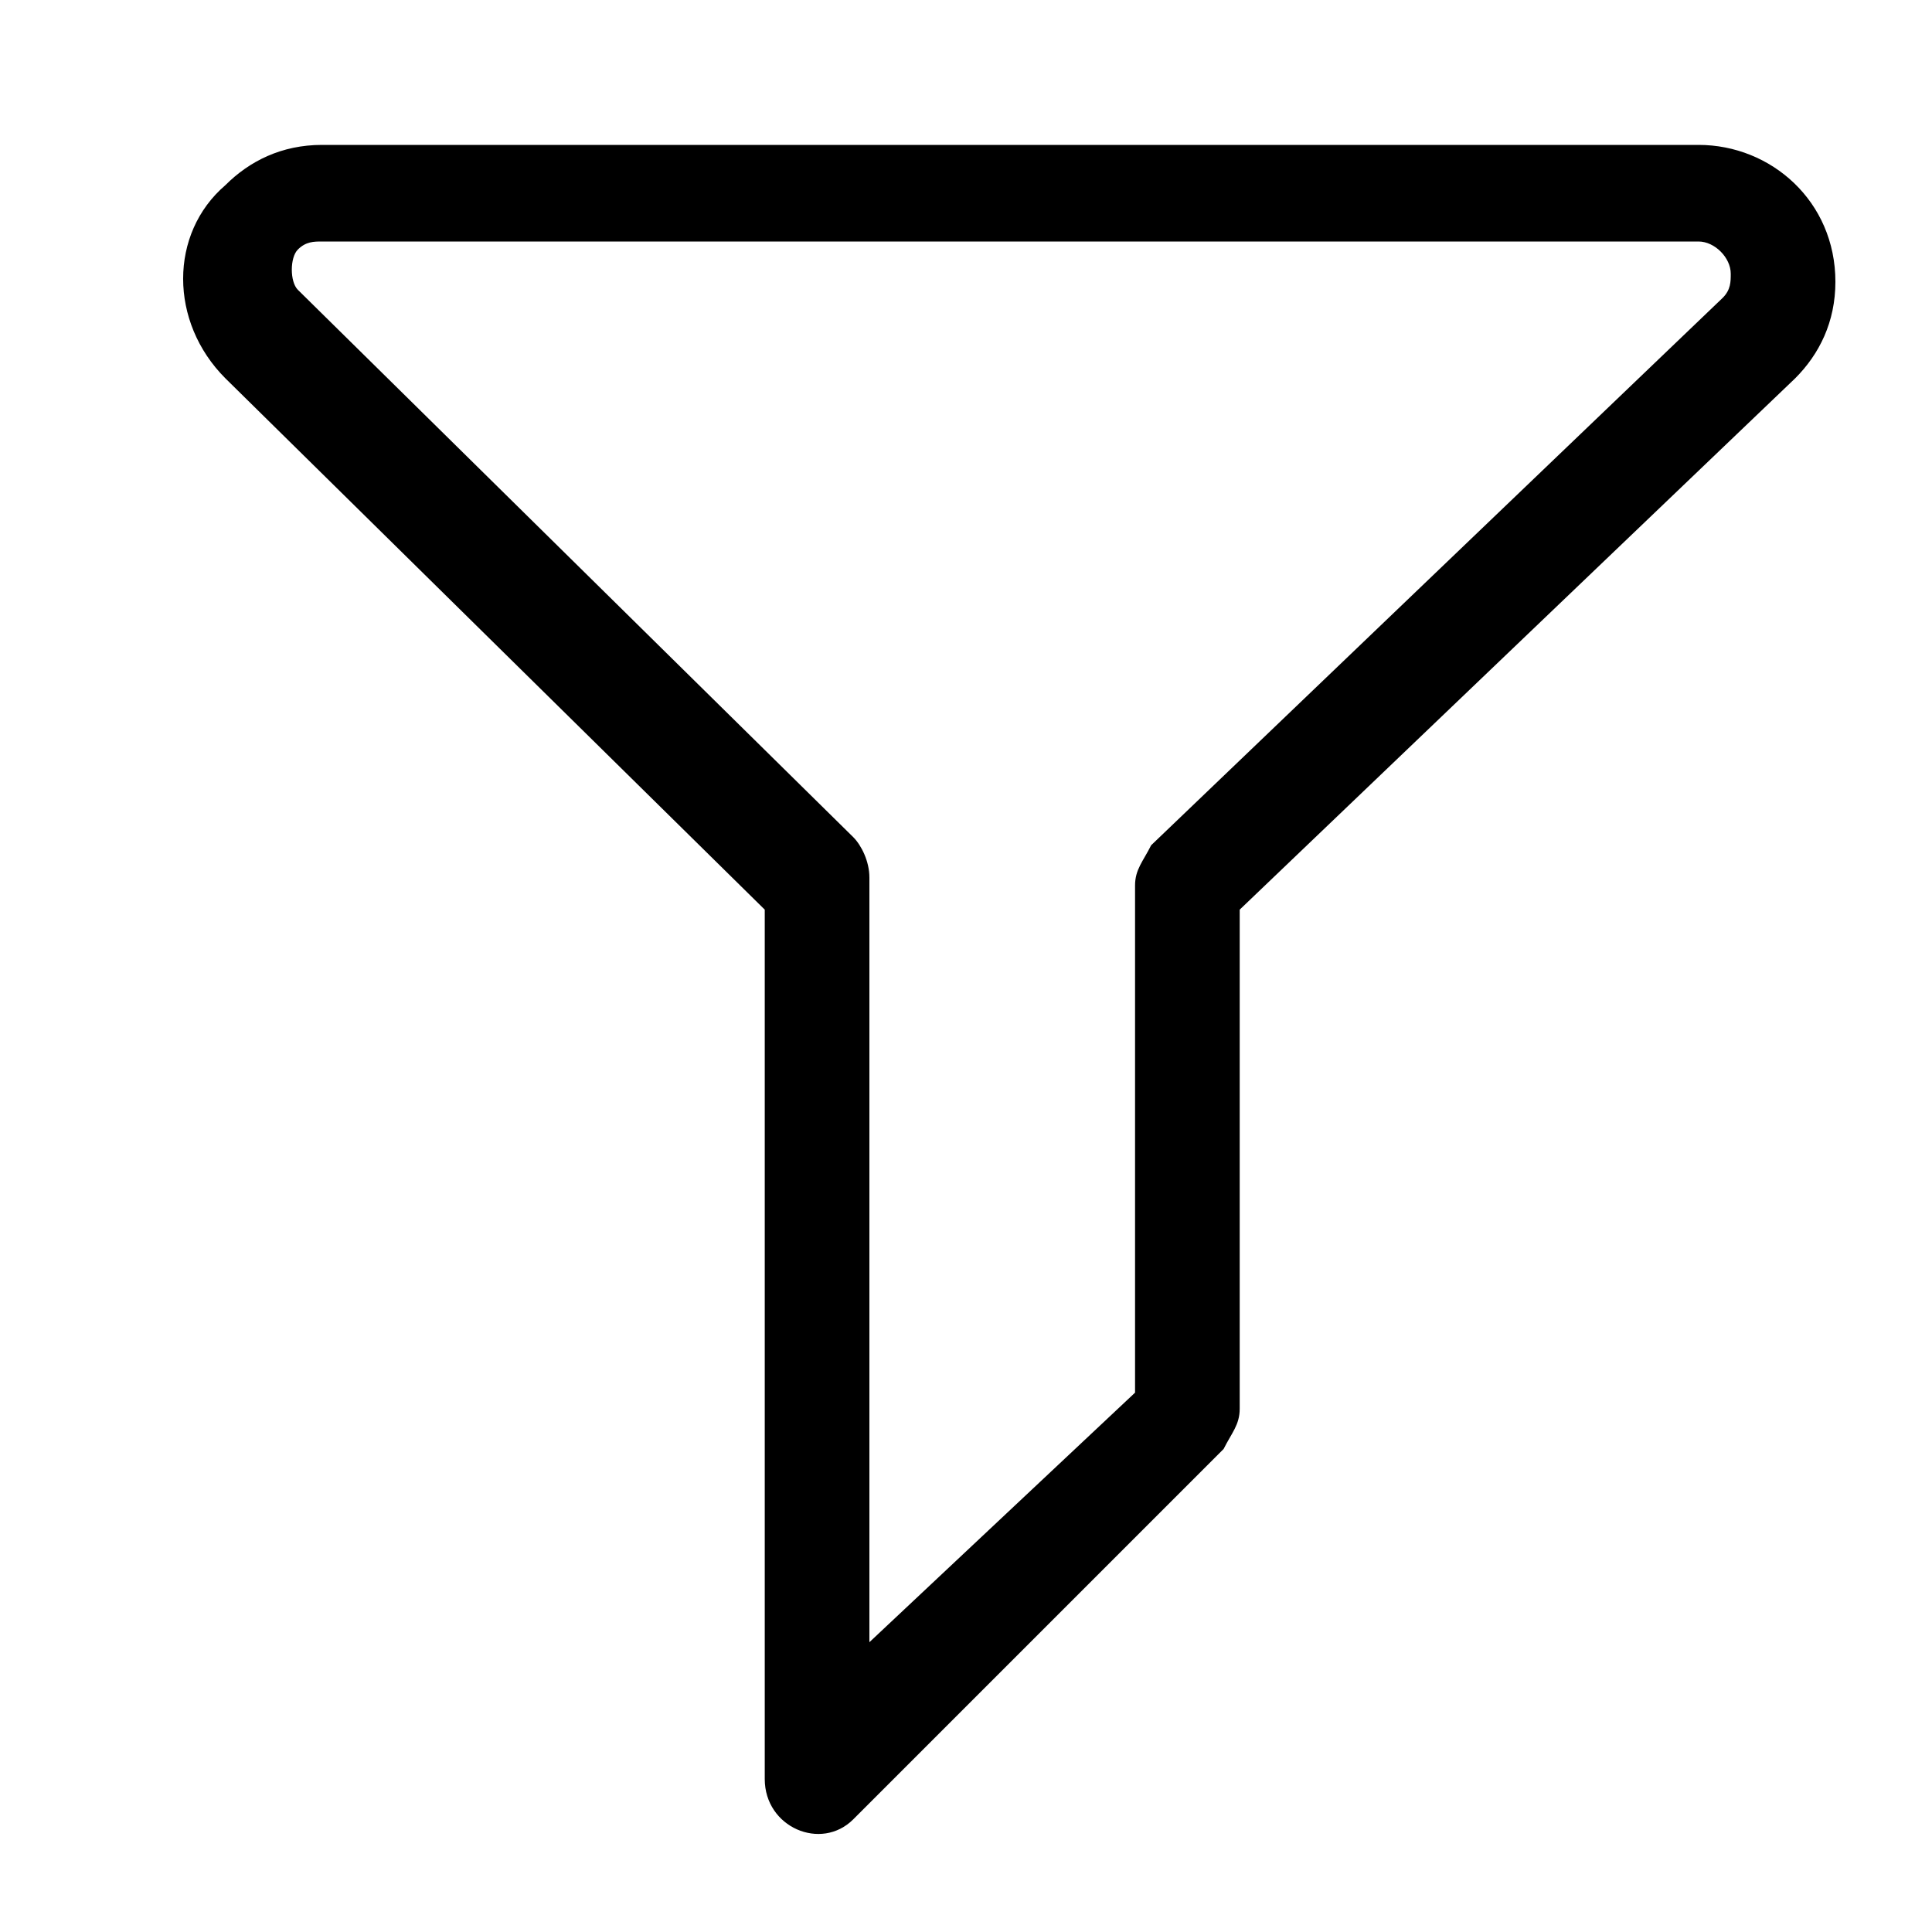 <svg version="1.1" id="Vlt-icon-filter" xmlns="http://www.w3.org/2000/svg" xmlns:xlink="http://www.w3.org/1999/xlink" x="0px" y="0px" viewBox="0 0 24 24" style="enable-background:new 0 0 24 24;" xml:space="preserve"><path id="path-1" d="M14.1,17.3V11c0-0.2,0.1-0.3,0.2-0.5l7.1-6.8c0.1-0.1,0.1-0.2,0.1-0.3c0-0.2-0.2-0.4-0.4-0.4H4&#xA;&#x9;C3.9,3,3.8,3,3.7,3.1s-0.1,0.4,0,0.5l6.9,6.8c0.1,0.1,0.2,0.3,0.2,0.5v9.5L14.1,17.3z M15.4,11.3v6.2c0,0.2-0.1,0.3-0.2,0.5&#xA;&#x9;l-4.6,4.6c-0.4,0.4-1.1,0.1-1.1-0.5V11.3L2.8,4.7C2.1,4,2.1,2.9,2.8,2.3C3.1,2,3.5,1.8,4,1.8h17.1c0.9,0,1.7,0.7,1.7,1.7&#xA;&#x9;c0,0.5-0.2,0.9-0.5,1.2L15.4,11.3z"/></svg>